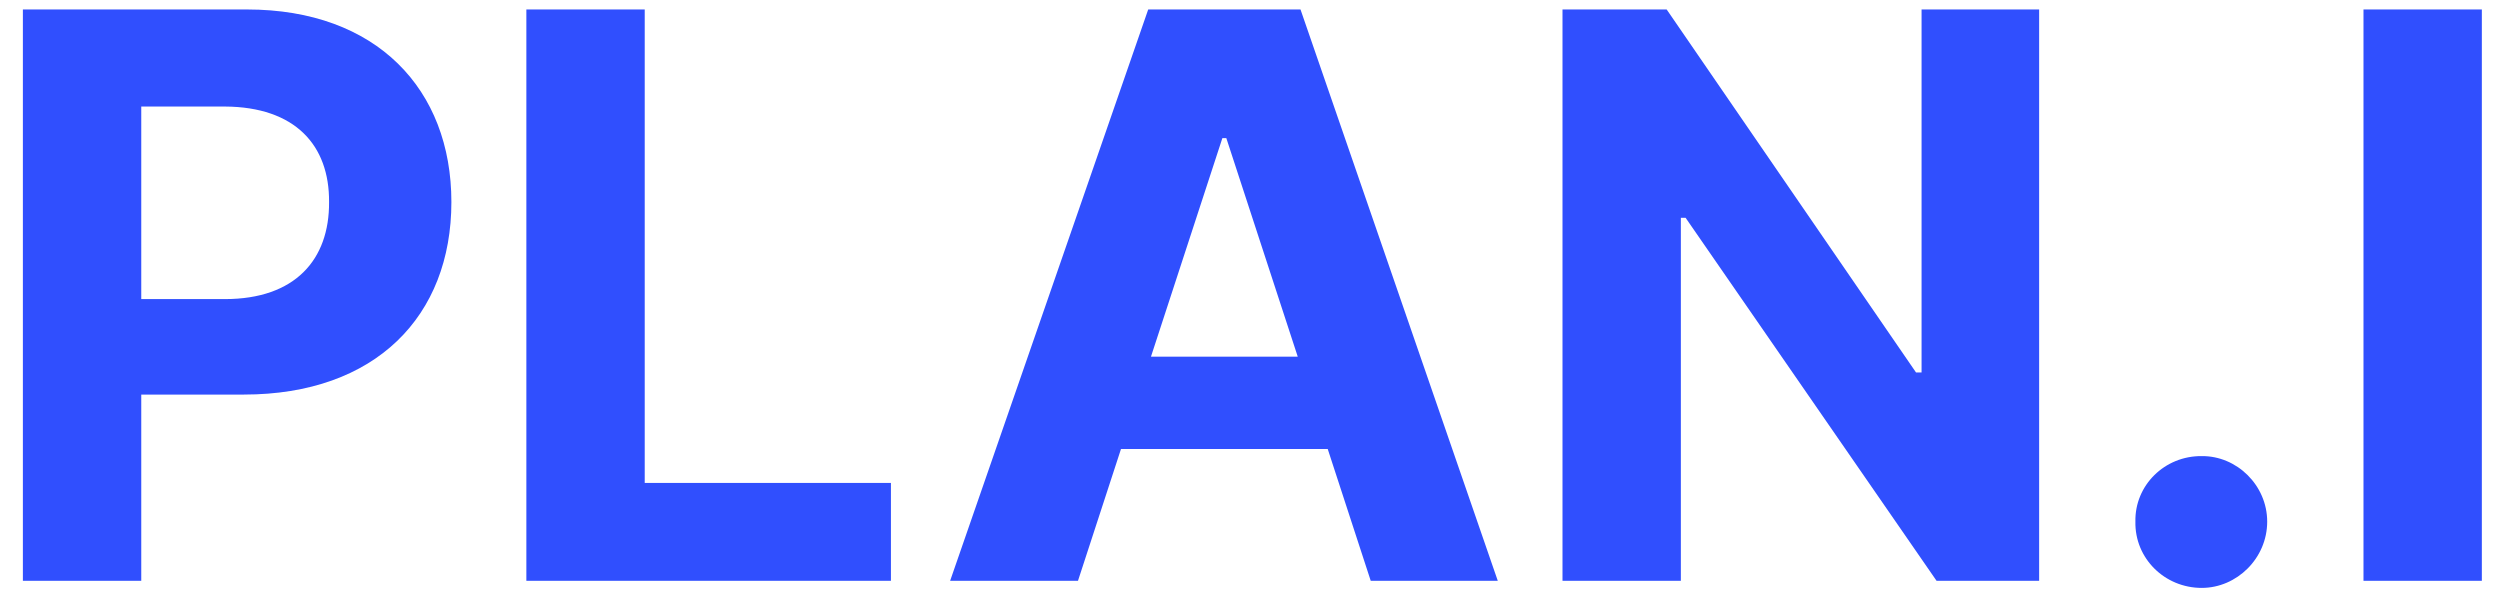 <svg width="99" height="24" viewBox="0 0 99 24" fill="none" xmlns="http://www.w3.org/2000/svg">
<path d="M0.906 23H5.594V15.625H9.656C14.875 15.625 17.875 12.516 17.875 8C17.875 3.547 14.922 0.375 9.781 0.375H0.906V23ZM5.594 11.844V4.219H8.906C11.688 4.234 13.047 5.75 13.031 8C13.047 10.281 11.688 11.844 8.906 11.844H5.594ZM20.844 23H35.281V19.125H25.531V0.375H20.844V23ZM42.688 23L44.391 17.781H52.578L54.281 23H59.312L51.5 0.375H45.469L37.625 23H42.688ZM45.578 14.125L48.406 5.469H48.562L51.391 14.125H45.578ZM80.75 0.375H76.094V14.75H75.875L66 0.375H61.875V23H66.562V8.625H66.75L76.688 23H80.75V0.375ZM87.188 23.281C88.578 23.281 89.781 22.109 89.781 20.656C89.781 19.219 88.578 18.047 87.188 18.062C85.719 18.047 84.531 19.219 84.562 20.656C84.531 22.109 85.719 23.281 87.188 23.281ZM98.281 0.375H93.594V23H98.281V0.375Z" fill="#304FFE"/>
</svg>

